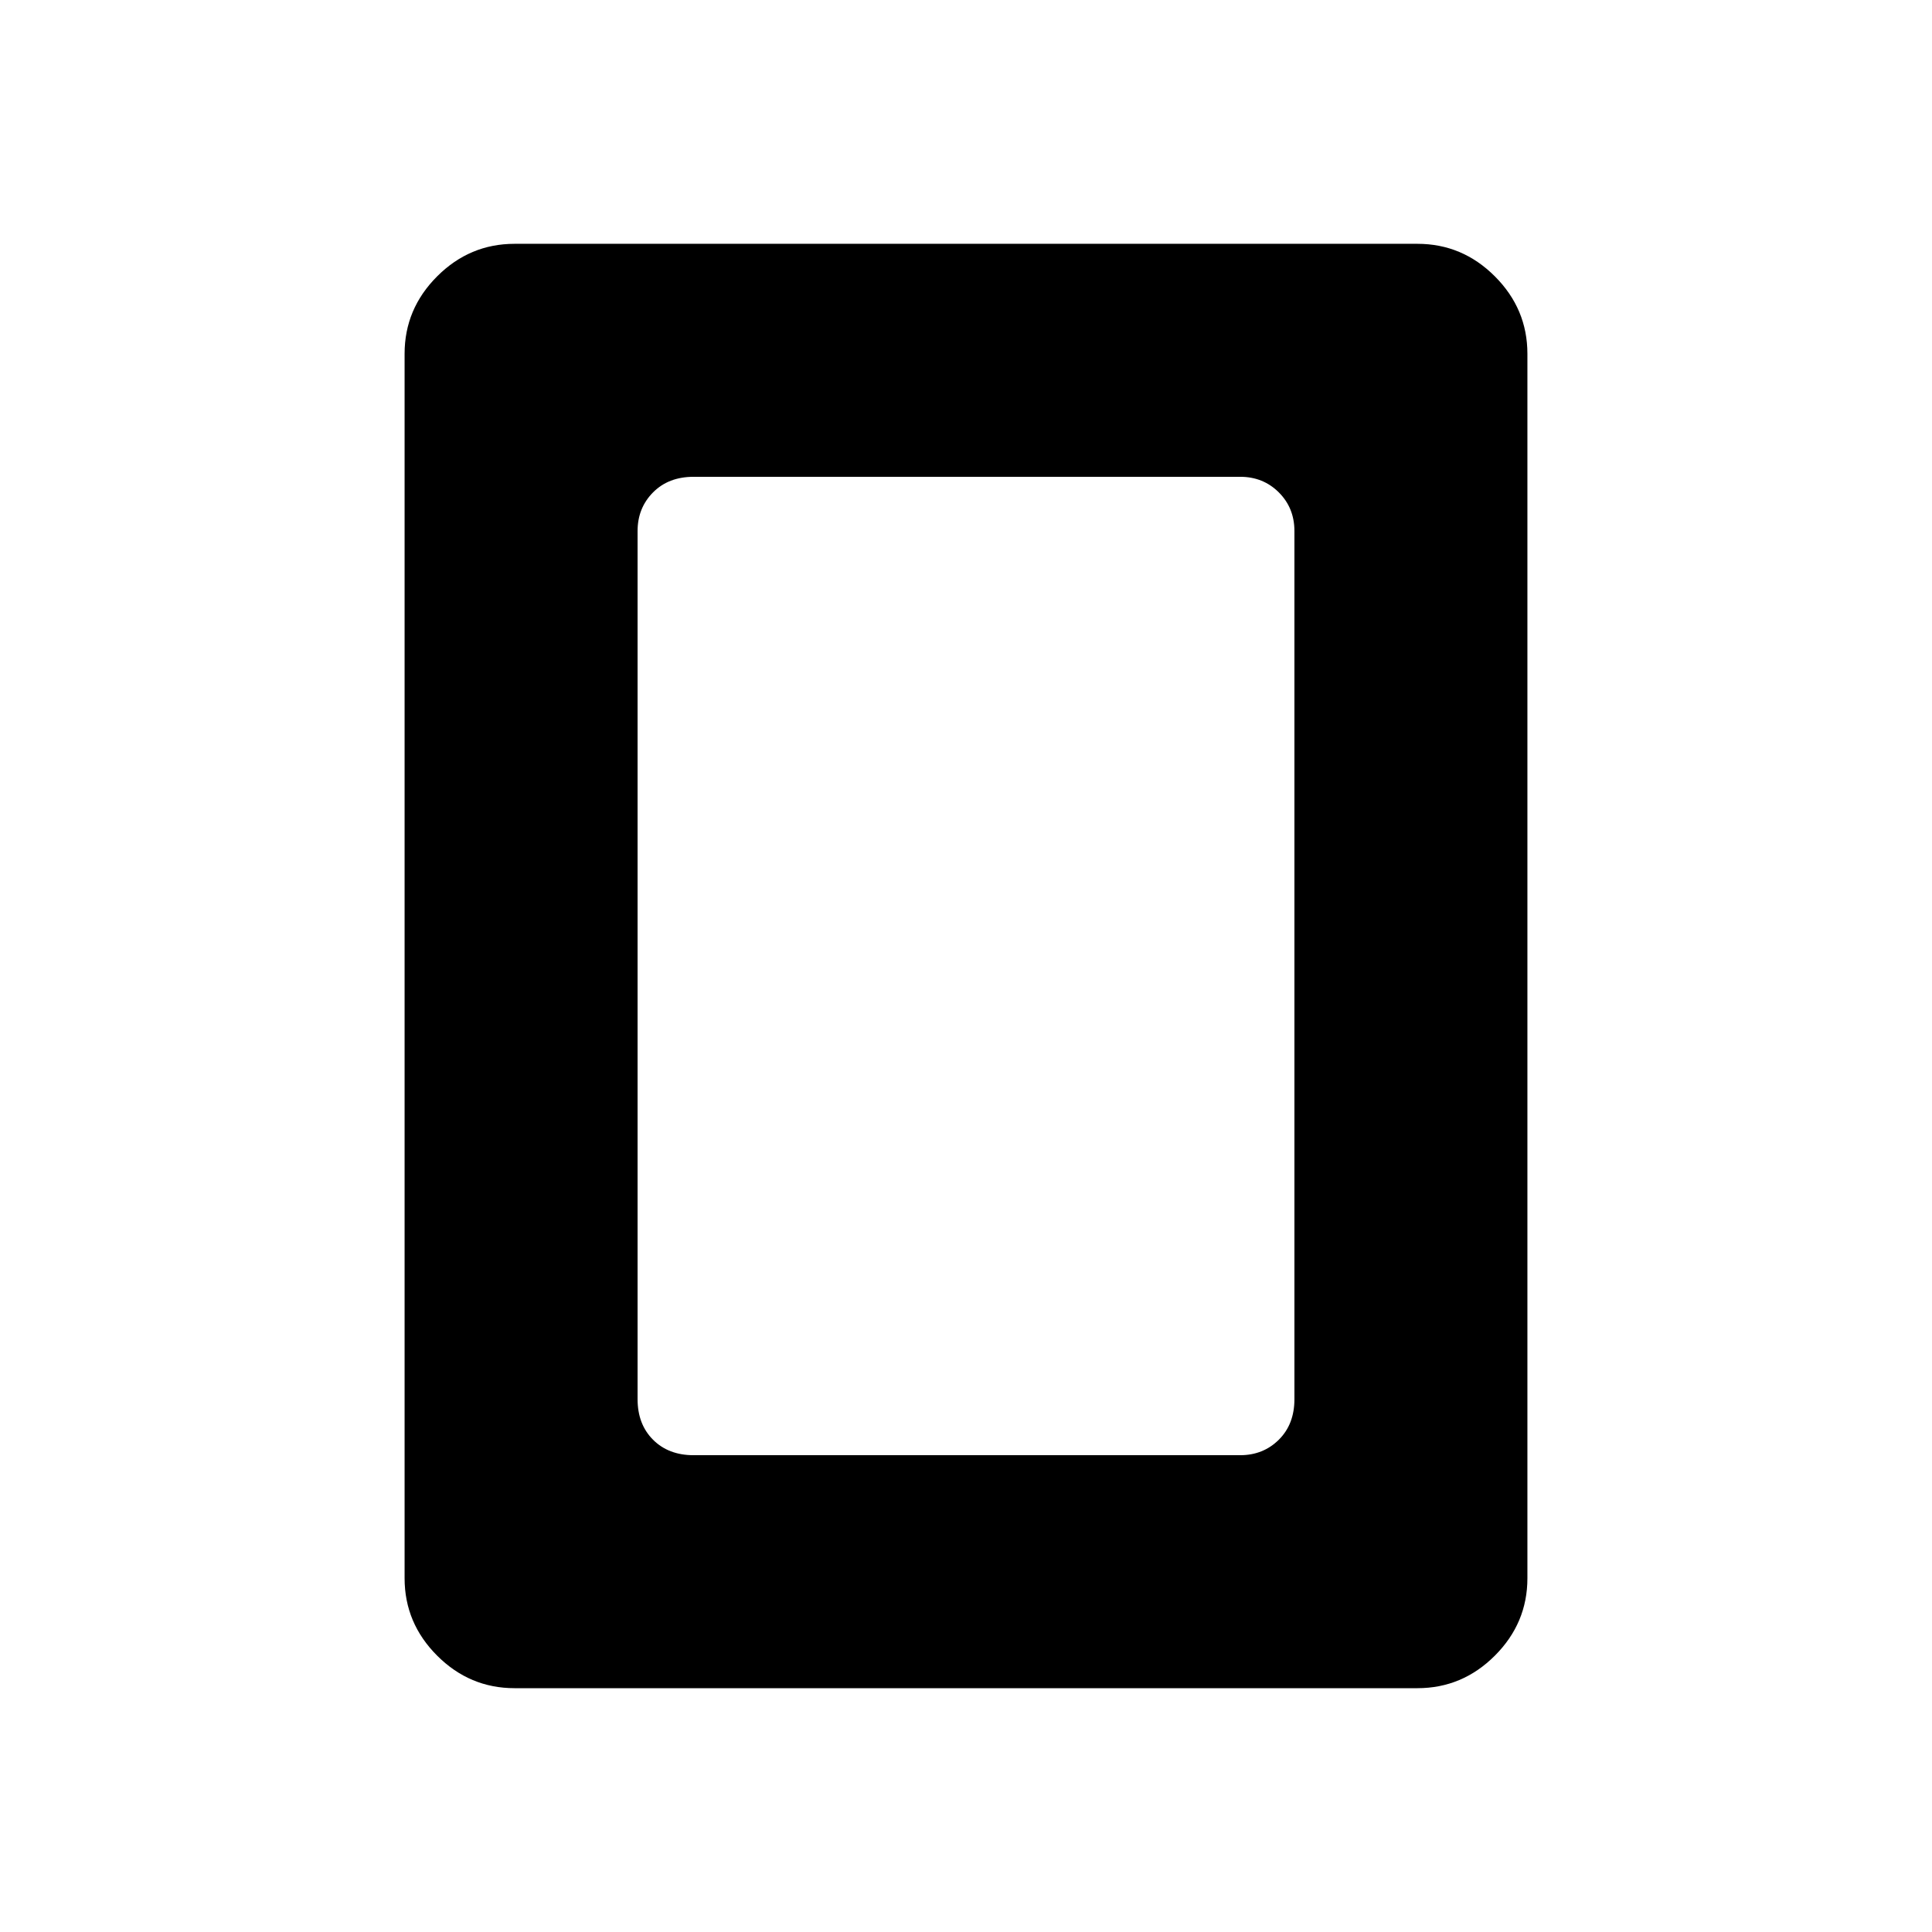 <svg xmlns="http://www.w3.org/2000/svg" height="48" viewBox="0 -960 960 960" width="48"><path d="M344.65-236.92h271.58q11.46 0 19.21-7.69 7.75-7.68 7.75-20.16v-431.35q0-11.46-7.75-19.21t-19.21-7.75H344.65q-12.48 0-20.16 7.75t-7.68 19.21v431.35q0 12.48 7.68 20.16 7.68 7.69 20.16 7.69Zm414.31 61.13q0 22.3-16.17 38.47-16.16 16.17-38.48 16.17H255.69q-22.32 0-38.48-16.17-16.17-16.17-16.17-38.47v-608.42q0-22.3 16.17-38.47 16.16-16.17 38.48-16.17h448.62q22.32 0 38.48 16.17 16.17 16.17 16.17 38.47v608.42Z"/></svg>